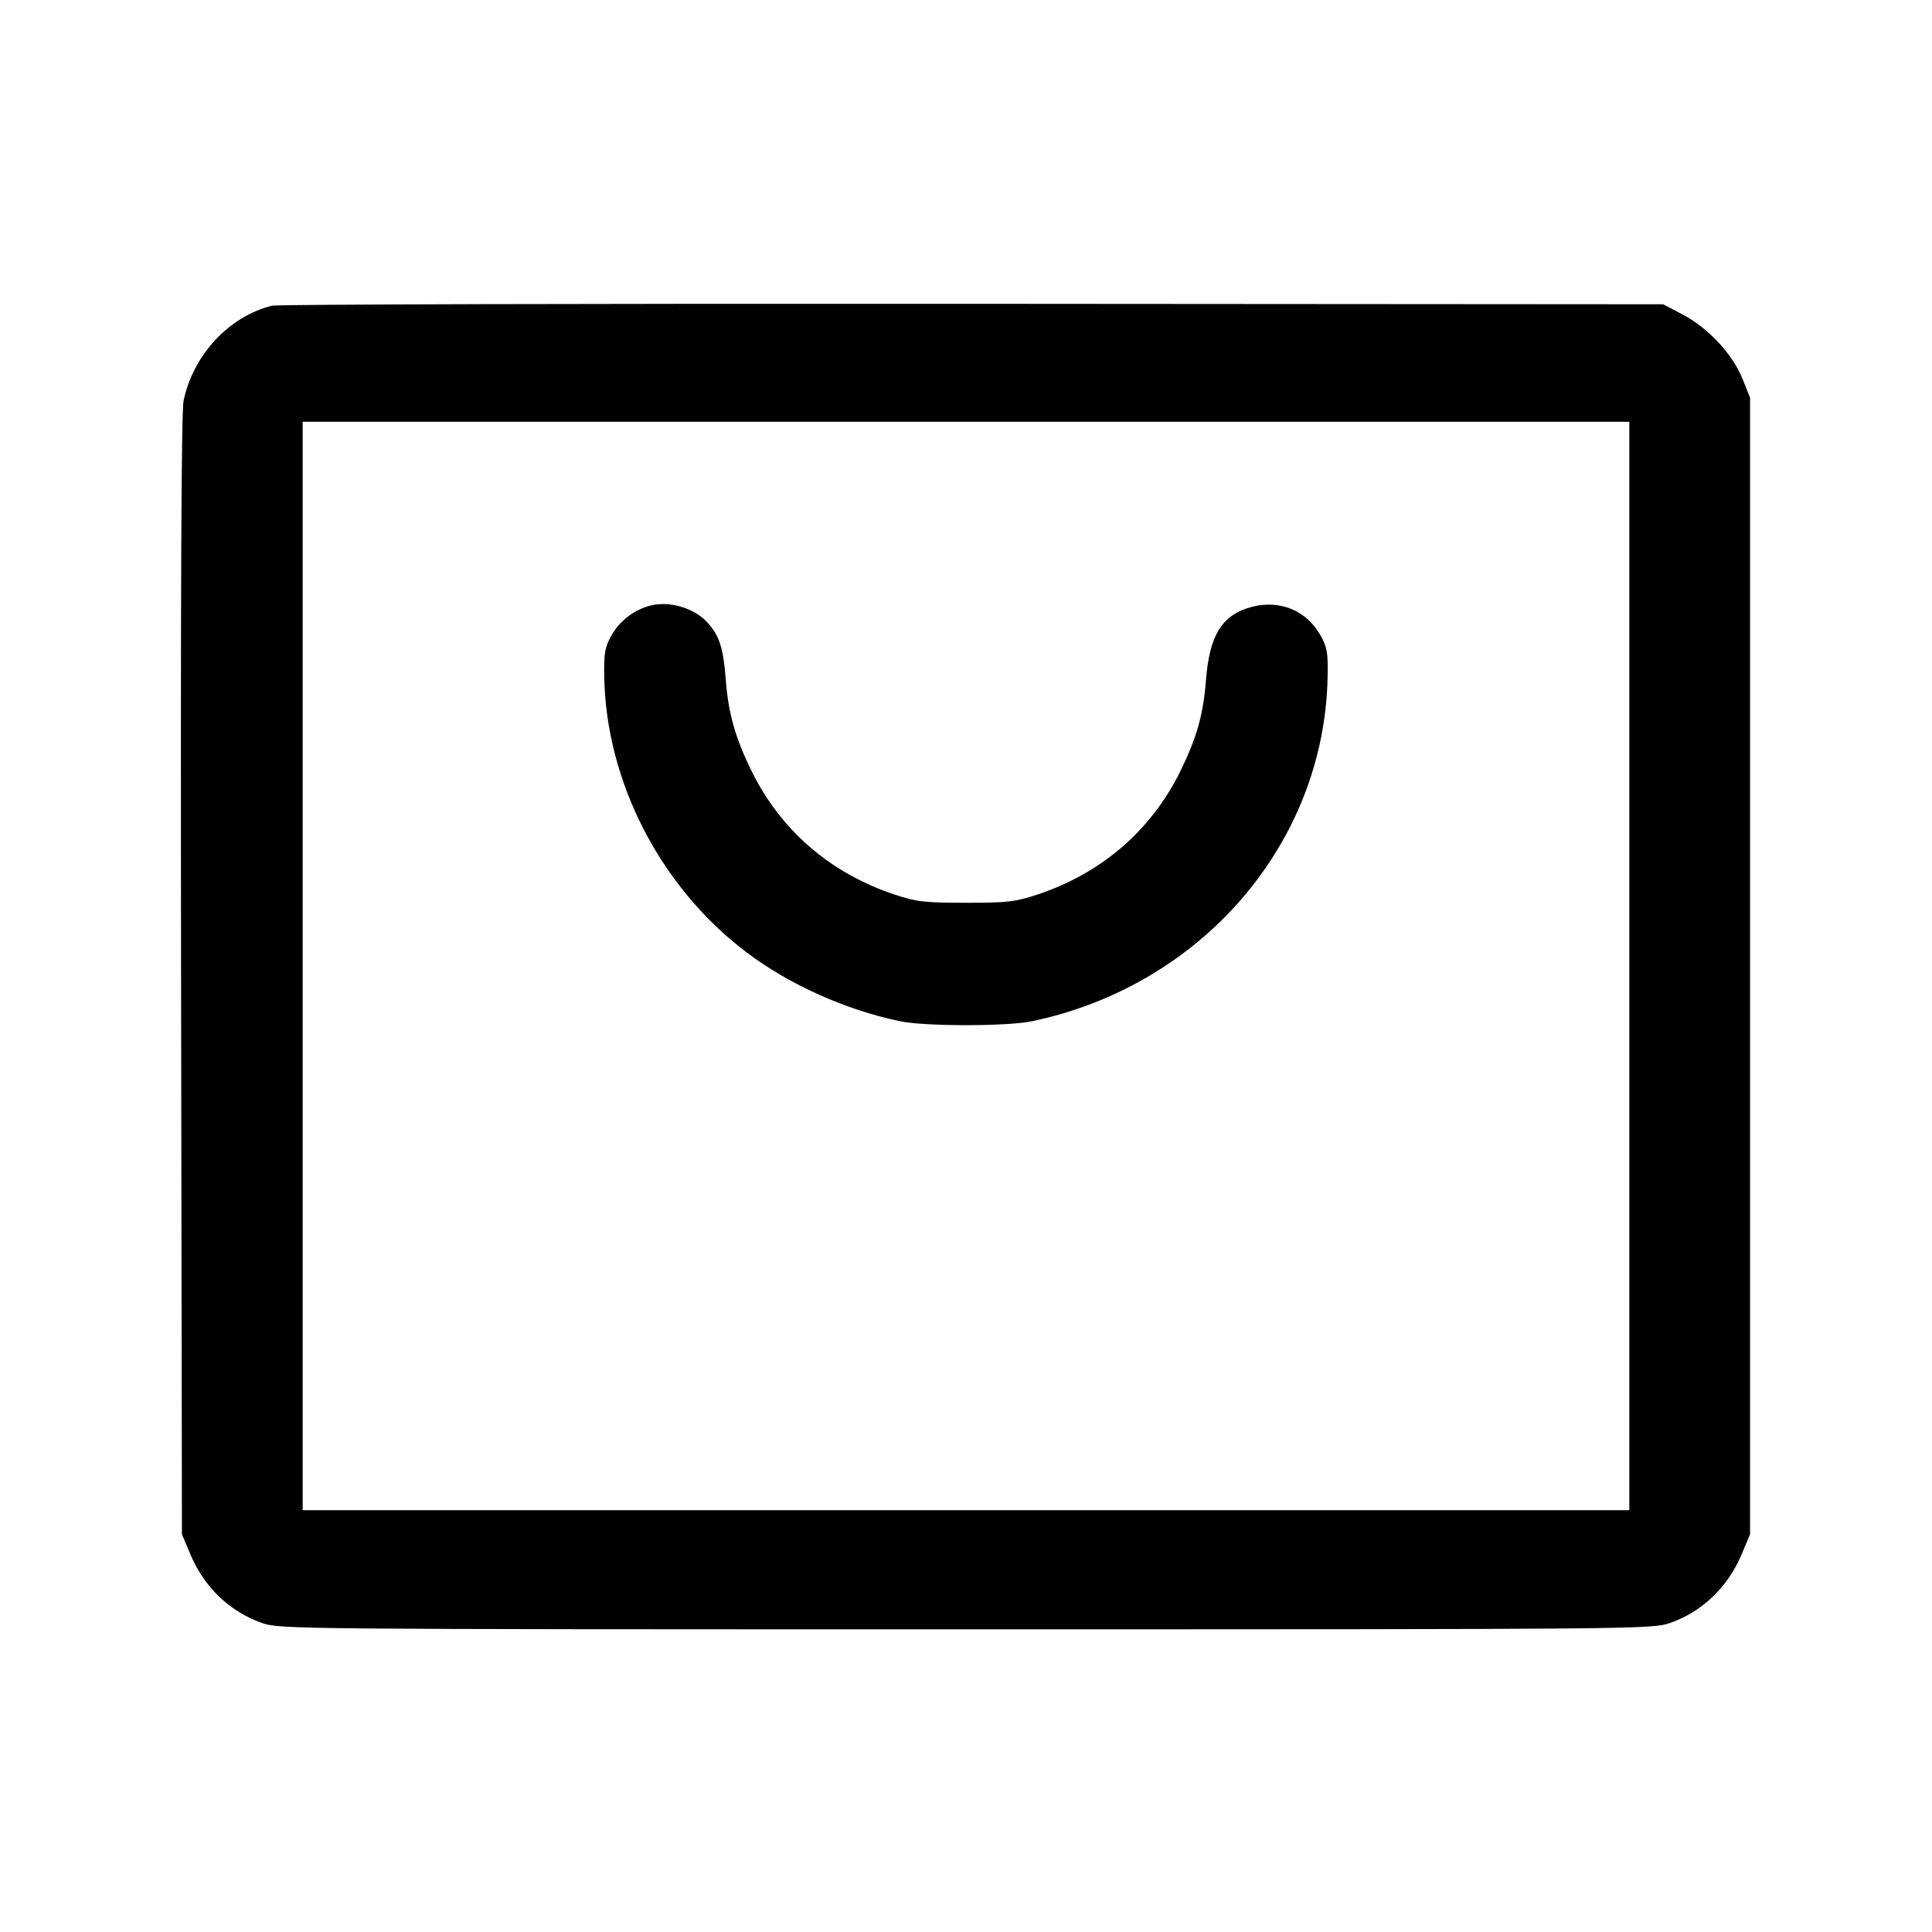 <svg fill="currentColor" viewBox="0 0 256 256" xmlns="http://www.w3.org/2000/svg"><path d="M36.053 40.505 C 30.344 41.916,25.583 47.035,24.322 53.120 C 24.024 54.557,23.916 79.407,23.993 129.280 L 24.107 203.307 25.224 205.957 C 27.063 210.321,30.434 213.551,34.721 215.057 C 37.053 215.877,38.826 215.893,128.000 215.893 C 217.174 215.893,218.947 215.877,221.279 215.057 C 225.566 213.551,228.937 210.321,230.776 205.957 L 231.893 203.307 231.893 128.000 L 231.893 52.693 230.867 50.144 C 229.561 46.901,226.312 43.426,222.933 41.659 L 220.373 40.320 128.853 40.255 C 78.517 40.219,36.757 40.331,36.053 40.505 M215.893 128.000 L 215.893 200.107 128.000 200.107 L 40.107 200.107 40.107 128.000 L 40.107 55.893 128.000 55.893 L 215.893 55.893 215.893 128.000 M86.339 80.204 C 84.151 80.709,82.169 82.184,81.055 84.139 C 80.153 85.721,80.016 86.473,80.064 89.600 C 80.279 103.558,87.525 117.605,98.953 126.216 C 104.610 130.479,112.021 133.802,119.253 135.320 C 122.558 136.013,133.442 136.013,136.747 135.320 C 159.287 130.591,175.500 111.703,175.916 89.687 C 175.977 86.456,175.850 85.735,174.943 84.139 C 173.095 80.891,169.600 79.448,165.906 80.406 C 161.952 81.431,160.270 84.102,159.800 90.101 C 159.440 94.698,158.581 97.752,156.400 102.187 C 152.542 110.032,145.972 115.703,137.458 118.535 C 134.554 119.501,133.492 119.623,128.000 119.623 C 122.508 119.623,121.446 119.501,118.542 118.535 C 110.028 115.703,103.458 110.032,99.600 102.187 C 97.416 97.746,96.506 94.522,96.165 90.027 C 95.853 85.909,95.349 84.313,93.800 82.549 C 92.127 80.643,88.872 79.620,86.339 80.204 " stroke="none" fill-rule="evenodd"></path></svg>